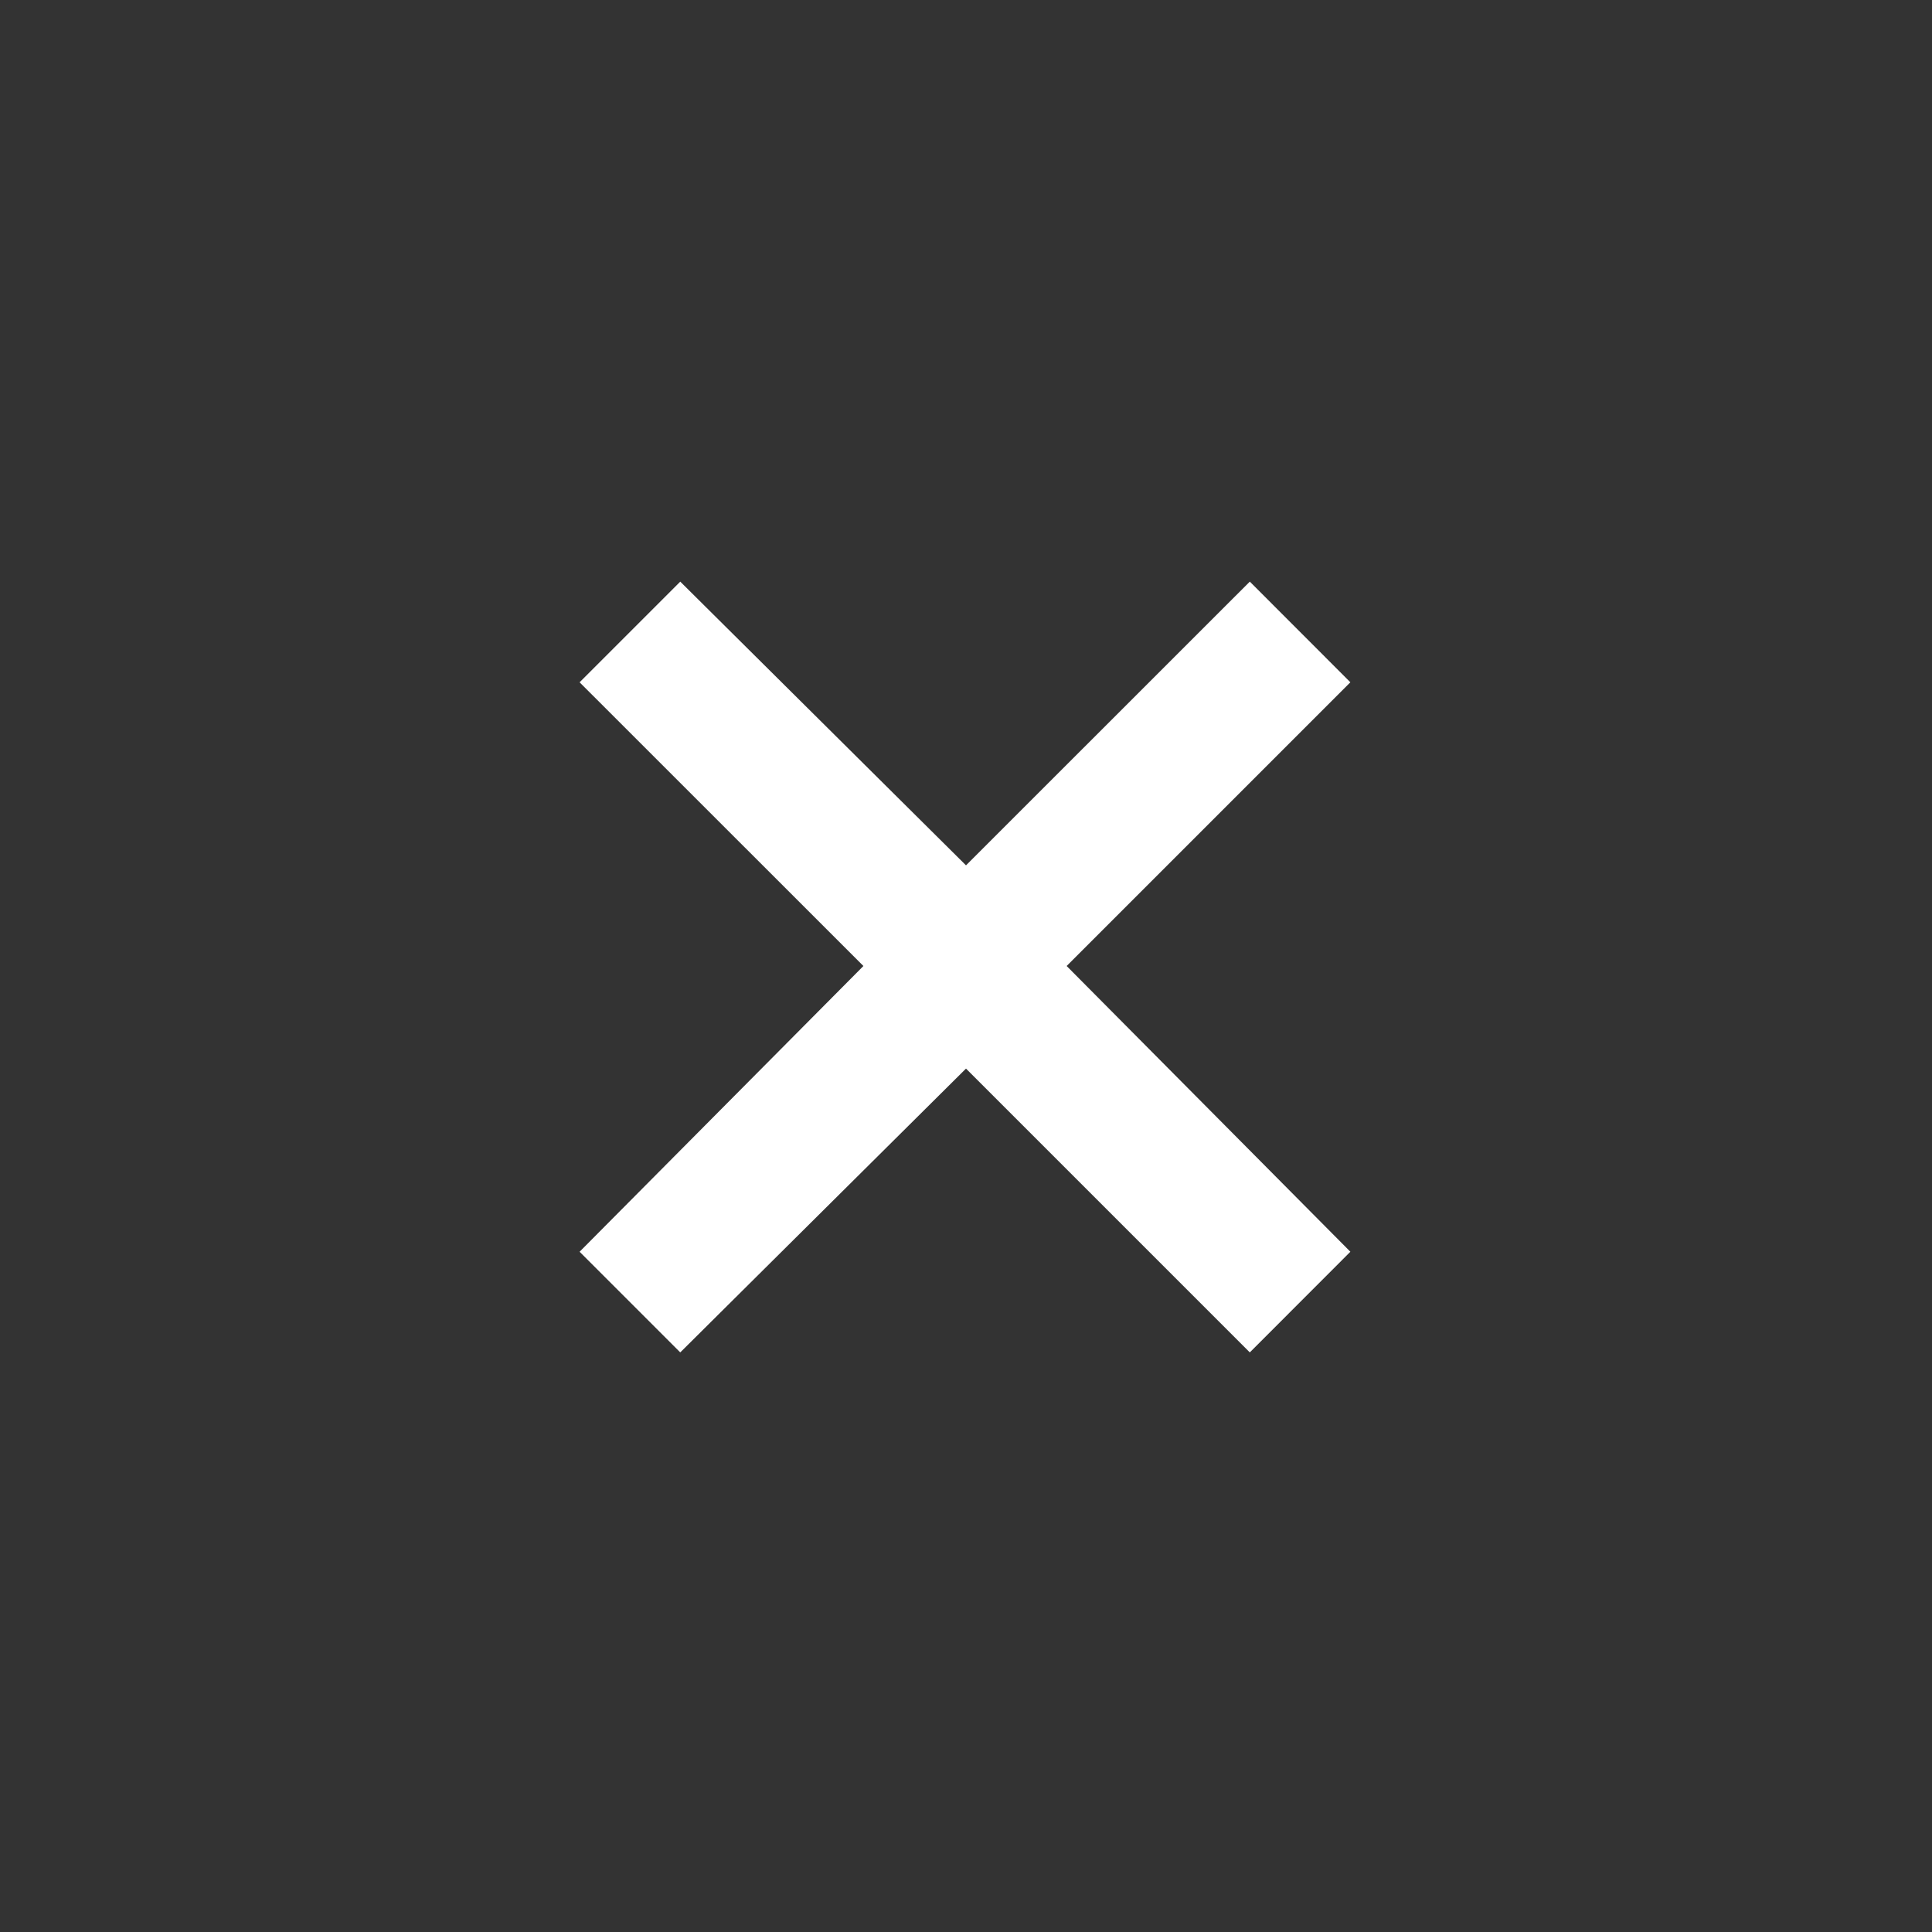 <svg width="20" height="20" viewBox="0 0 20 20" fill="none" xmlns="http://www.w3.org/2000/svg">
<rect x="0" y="0" width="20" height="20" fill="#333333" stroke="none"/>
<path d="M7.042 14L6 12.958L8.938 10L6 7.063L7.042 6.021L10 8.958L12.938 6.021L13.979 7.063L11.042 10L13.979 12.958L12.938 14L10 11.062L7.042 14Z" fill="white"/>
</svg>
